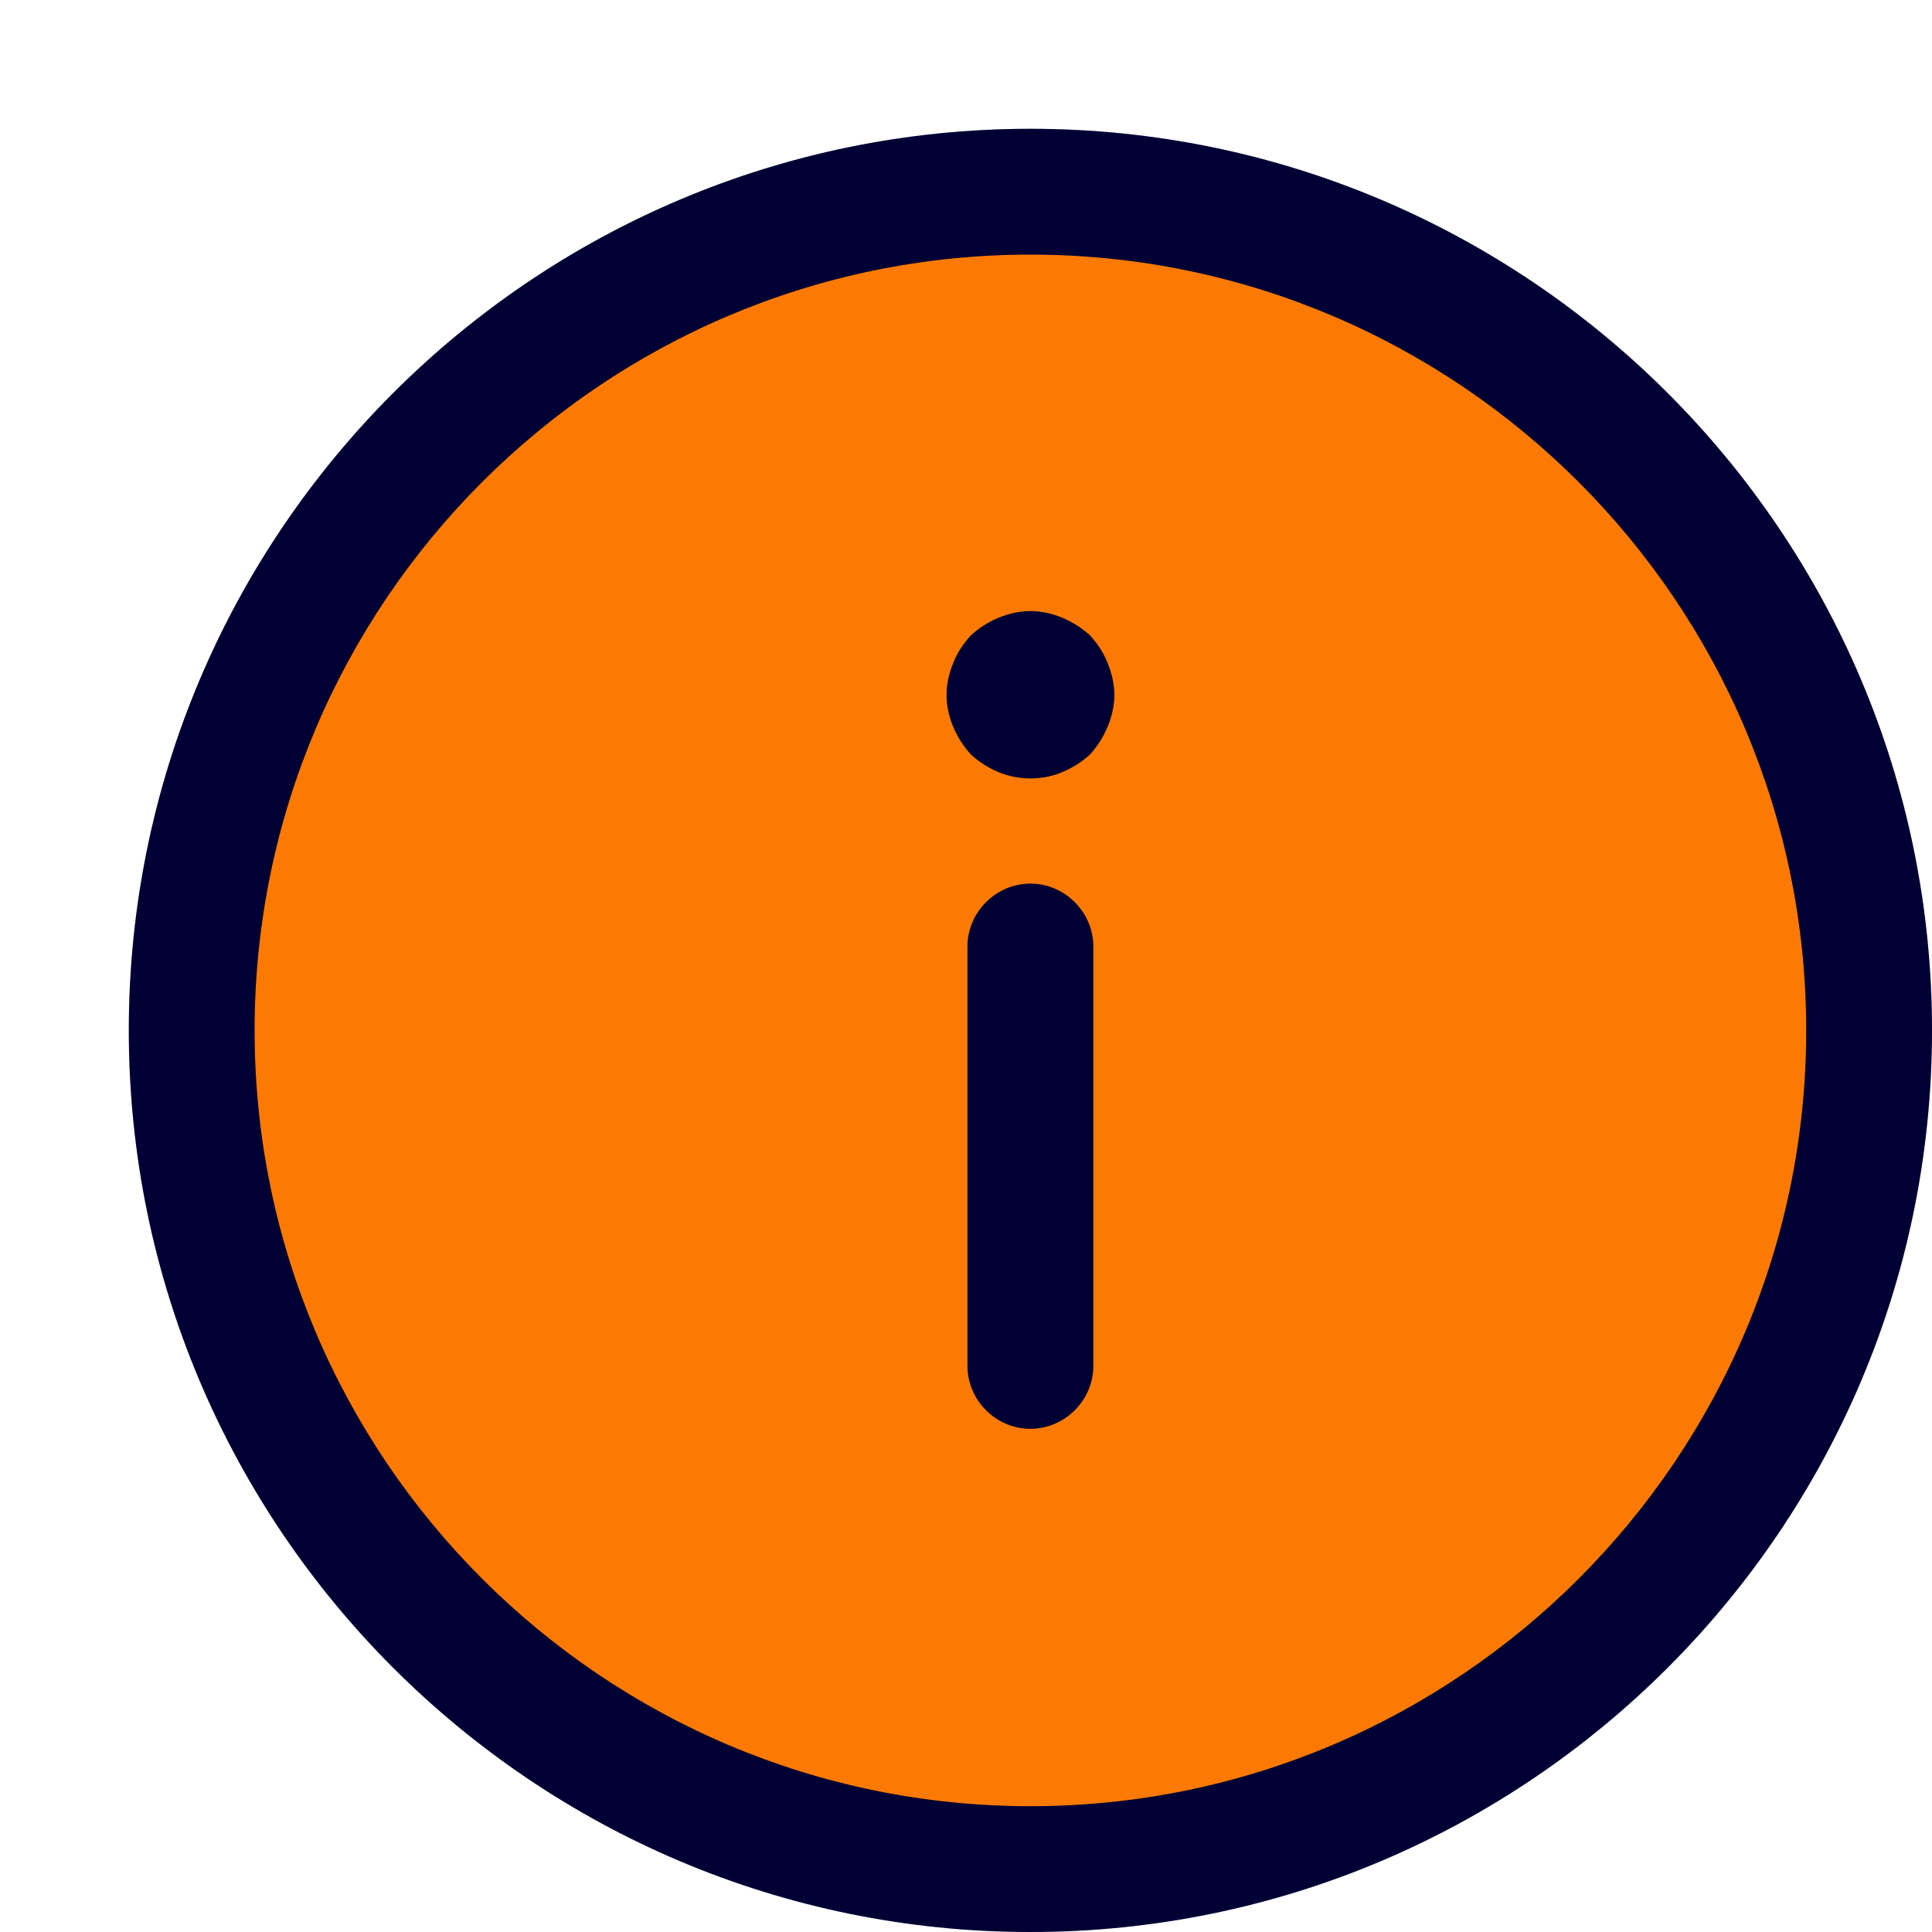 <svg width="30" height="30" viewBox="0 0 30 30" fill="none" xmlns="http://www.w3.org/2000/svg">
<g filter="url(#filter0_d_319_916)">
<circle cx="14" cy="14" r="13" fill="#FC7A03"/>
<path d="M14 3.13127e-06C21.723 2.45612e-06 28 6.277 28 14C28 21.723 21.723 28 14 28C6.277 28 1.35858e-06 21.723 6.8343e-07 14C8.28204e-09 6.277 6.277 3.80642e-06 14 3.13127e-06ZM14 26.047C20.642 26.047 26.047 20.642 26.047 14C26.047 7.358 20.642 1.953 14 1.953C7.358 1.953 1.953 7.358 1.953 14C1.953 20.642 7.358 26.047 14 26.047Z" fill="#000041"/>
<path d="M14 3.13127e-06C21.723 2.45612e-06 28 6.277 28 14C28 21.723 21.723 28 14 28C6.277 28 1.35858e-06 21.723 6.8343e-07 14C8.28204e-09 6.277 6.277 3.80642e-06 14 3.13127e-06ZM14 26.047C20.642 26.047 26.047 20.642 26.047 14C26.047 7.358 20.642 1.953 14 1.953C7.358 1.953 1.953 7.358 1.953 14C1.953 20.642 7.358 26.047 14 26.047Z" fill="black" fill-opacity="0.2"/>
<path d="M14 11.721C14.534 11.721 14.977 12.164 14.977 12.698L14.977 19.21C14.977 19.744 14.534 20.186 14 20.186C13.466 20.186 13.023 19.744 13.023 19.21L13.023 12.698C13.023 12.164 13.466 11.721 14 11.721Z" fill="#000041"/>
<path d="M14 11.721C14.534 11.721 14.977 12.164 14.977 12.698L14.977 19.21C14.977 19.744 14.534 20.186 14 20.186C13.466 20.186 13.023 19.744 13.023 19.21L13.023 12.698C13.023 12.164 13.466 11.721 14 11.721Z" fill="black" fill-opacity="0.2"/>
<path d="M14 7.489C14.17 7.489 14.339 7.528 14.495 7.593C14.652 7.658 14.795 7.749 14.925 7.866C15.042 7.997 15.133 8.127 15.198 8.296C15.264 8.453 15.303 8.622 15.303 8.791C15.303 8.96 15.264 9.13 15.198 9.286C15.133 9.442 15.042 9.586 14.925 9.716C14.795 9.833 14.652 9.924 14.495 9.989C14.183 10.12 13.818 10.12 13.505 9.989C13.349 9.924 13.206 9.833 13.076 9.716C12.959 9.586 12.867 9.442 12.802 9.286C12.737 9.13 12.698 8.96 12.698 8.791C12.698 8.622 12.737 8.453 12.802 8.296C12.867 8.127 12.959 7.997 13.076 7.866C13.206 7.749 13.349 7.658 13.505 7.593C13.662 7.528 13.831 7.489 14 7.489Z" fill="#000041"/>
<path d="M14 7.489C14.17 7.489 14.339 7.528 14.495 7.593C14.652 7.658 14.795 7.749 14.925 7.866C15.042 7.997 15.133 8.127 15.198 8.296C15.264 8.453 15.303 8.622 15.303 8.791C15.303 8.96 15.264 9.13 15.198 9.286C15.133 9.442 15.042 9.586 14.925 9.716C14.795 9.833 14.652 9.924 14.495 9.989C14.183 10.12 13.818 10.12 13.505 9.989C13.349 9.924 13.206 9.833 13.076 9.716C12.959 9.586 12.867 9.442 12.802 9.286C12.737 9.13 12.698 8.96 12.698 8.791C12.698 8.622 12.737 8.453 12.802 8.296C12.867 8.127 12.959 7.997 13.076 7.866C13.206 7.749 13.349 7.658 13.505 7.593C13.662 7.528 13.831 7.489 14 7.489Z" fill="black" fill-opacity="0.2"/>
</g>
<defs>
<filter id="filter0_d_319_916" x="0" y="0" width="30" height="30" filterUnits="userSpaceOnUse" color-interpolation-filters="sRGB">
<feFlood flood-opacity="0" result="BackgroundImageFix"/>
<feColorMatrix in="SourceAlpha" type="matrix" values="0 0 0 0 0 0 0 0 0 0 0 0 0 0 0 0 0 0 127 0" result="hardAlpha"/>
<feOffset dx="2" dy="2"/>
<feComposite in2="hardAlpha" operator="out"/>
<feColorMatrix type="matrix" values="0 0 0 0 0.063 0 0 0 0 0.549 0 0 0 0 1 0 0 0 1 0"/>
<feBlend mode="normal" in2="BackgroundImageFix" result="effect1_dropShadow_319_916"/>
<feBlend mode="normal" in="SourceGraphic" in2="effect1_dropShadow_319_916" result="shape"/>
</filter>
</defs>
</svg>
